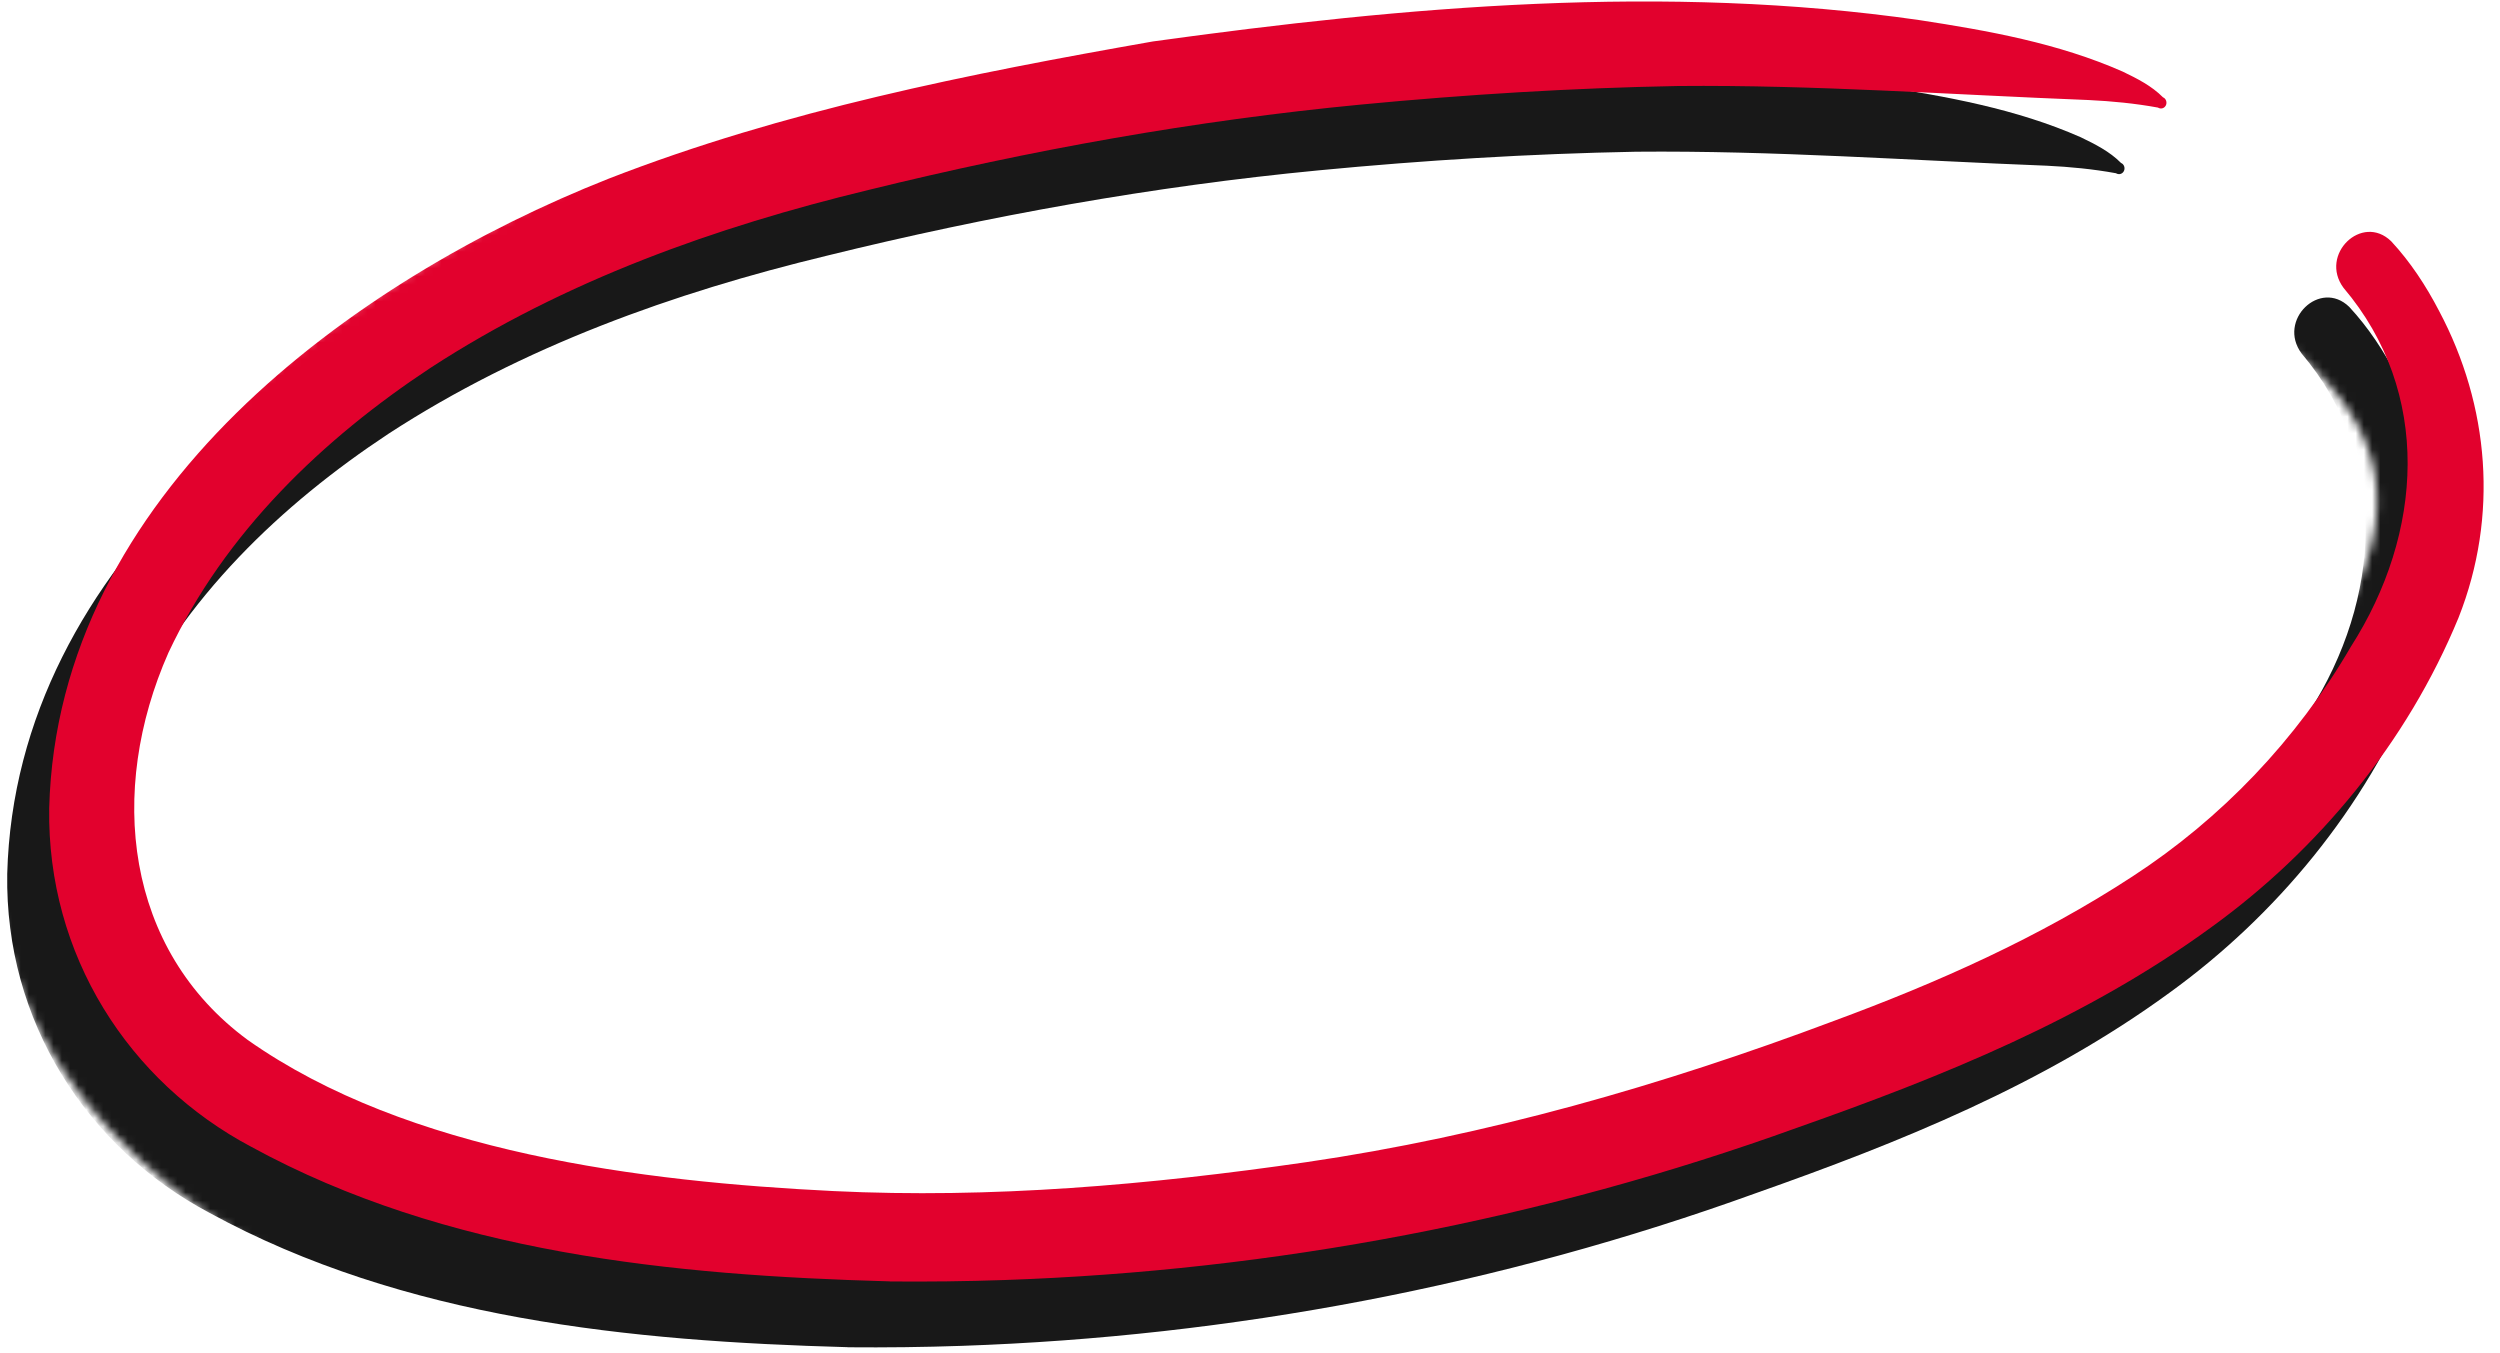 <svg width="303" height="164" viewBox="0 0 303 164" fill="none" xmlns="http://www.w3.org/2000/svg">
<mask id="mask0_16_26" style="mask-type:alpha" maskUnits="userSpaceOnUse" x="-1" y="-7" width="319" height="177">
<path d="M301.841 52.068C311.722 89.243 255.55 132.545 176.375 148.784C97.202 165.024 25.009 148.052 15.127 110.877C5.246 73.702 61.419 30.401 140.592 14.161C219.766 -2.079 291.959 14.893 301.841 52.068Z" stroke="white" stroke-width="29.684" stroke-linecap="round" stroke-dasharray="639.88 33.88"/>
</mask>
<g mask="url(#mask0_16_26)">
<path d="M102.744 163.279C76.391 162.553 48.99 159.882 25.376 146.987C10.508 139.119 0.59 123.73 0.876 105.913C1.882 67.798 37.707 41.877 68.688 29.636C89.969 21.353 112.396 16.914 134.668 12.994C165.408 8.729 196.744 5.974 227.503 10.39C235.889 11.675 244.362 13.185 252.193 16.637C253.929 17.476 255.682 18.351 257.073 19.753C257.441 19.897 257.6 20.379 257.411 20.742C257.213 21.117 256.787 21.202 256.458 20.997C253.69 20.491 250.889 20.22 248.075 20.084C231.484 19.443 214.904 18.234 198.288 18.389C185.443 18.631 172.603 19.419 159.798 20.649C139.726 22.578 119.84 26.156 100.191 30.997C81.667 35.475 63.374 41.974 47.09 52.568C34.104 61.145 22.191 72.487 15.325 87.1C7.915 103.875 10.04 123.075 24.942 134.035C44.351 147.713 72.786 151.198 95.883 152.334C115.043 153.265 134.224 151.583 153.235 148.825C175.052 145.63 196.396 139.507 217.167 131.702C229.71 127.072 242.057 121.584 253.383 114.173C264.114 107.184 273.236 97.668 279.832 86.342C288.62 72.614 289.701 55.522 278.946 42.834C275.969 38.809 281.194 33.766 284.726 37.193C287.04 39.683 288.955 42.598 290.539 45.653C296.626 57.117 297.762 70.477 292.891 82.804C286.649 97.976 275.854 110.988 262.919 120.337C247.691 131.457 230.216 138.474 212.775 144.624C181.81 155.826 149.213 161.994 116.584 163.117C111.969 163.275 107.358 163.331 102.744 163.29L102.744 163.279Z" fill="#181818"/>
<path d="M107.837 155.302C81.483 154.571 54.083 151.898 30.467 139C15.599 131.13 5.68 115.741 5.964 97.924C6.967 59.809 42.791 33.893 73.771 21.655C95.052 13.374 117.479 8.938 139.75 5.021C170.491 0.76 201.826 -1.991 232.586 2.429C240.973 3.715 249.445 5.226 257.277 8.679C259.012 9.518 260.765 10.393 262.156 11.795C262.525 11.94 262.683 12.421 262.496 12.784C262.296 13.159 261.87 13.244 261.543 13.039C258.773 12.533 255.972 12.261 253.159 12.125C236.569 11.482 219.987 10.271 203.372 10.424C190.526 10.664 177.686 11.451 164.88 12.68C144.809 14.606 124.924 18.182 105.275 23.02C86.751 27.496 68.458 33.992 52.175 44.584C39.189 53.159 27.277 64.5 20.412 79.113C13.003 95.886 15.13 115.087 30.033 126.049C49.443 139.729 77.878 143.217 100.975 144.356C120.135 145.29 139.316 143.609 158.327 140.854C180.144 137.661 201.488 131.542 222.258 123.738C234.801 119.111 247.147 113.625 258.473 106.216C269.204 99.226 278.326 89.713 284.92 78.387C293.707 64.66 294.788 47.568 284.031 34.879C281.054 30.853 286.278 25.811 289.81 29.239C292.124 31.729 294.04 34.644 295.624 37.7C301.713 49.164 302.85 62.524 297.979 74.851C291.738 90.021 280.945 103.032 268.01 112.379C252.782 123.498 235.308 130.513 217.868 136.661C186.903 147.858 154.306 154.023 121.677 155.141C117.062 155.299 112.451 155.355 107.837 155.312V155.302Z" fill="#E2012D"/>
</g>
</svg>
